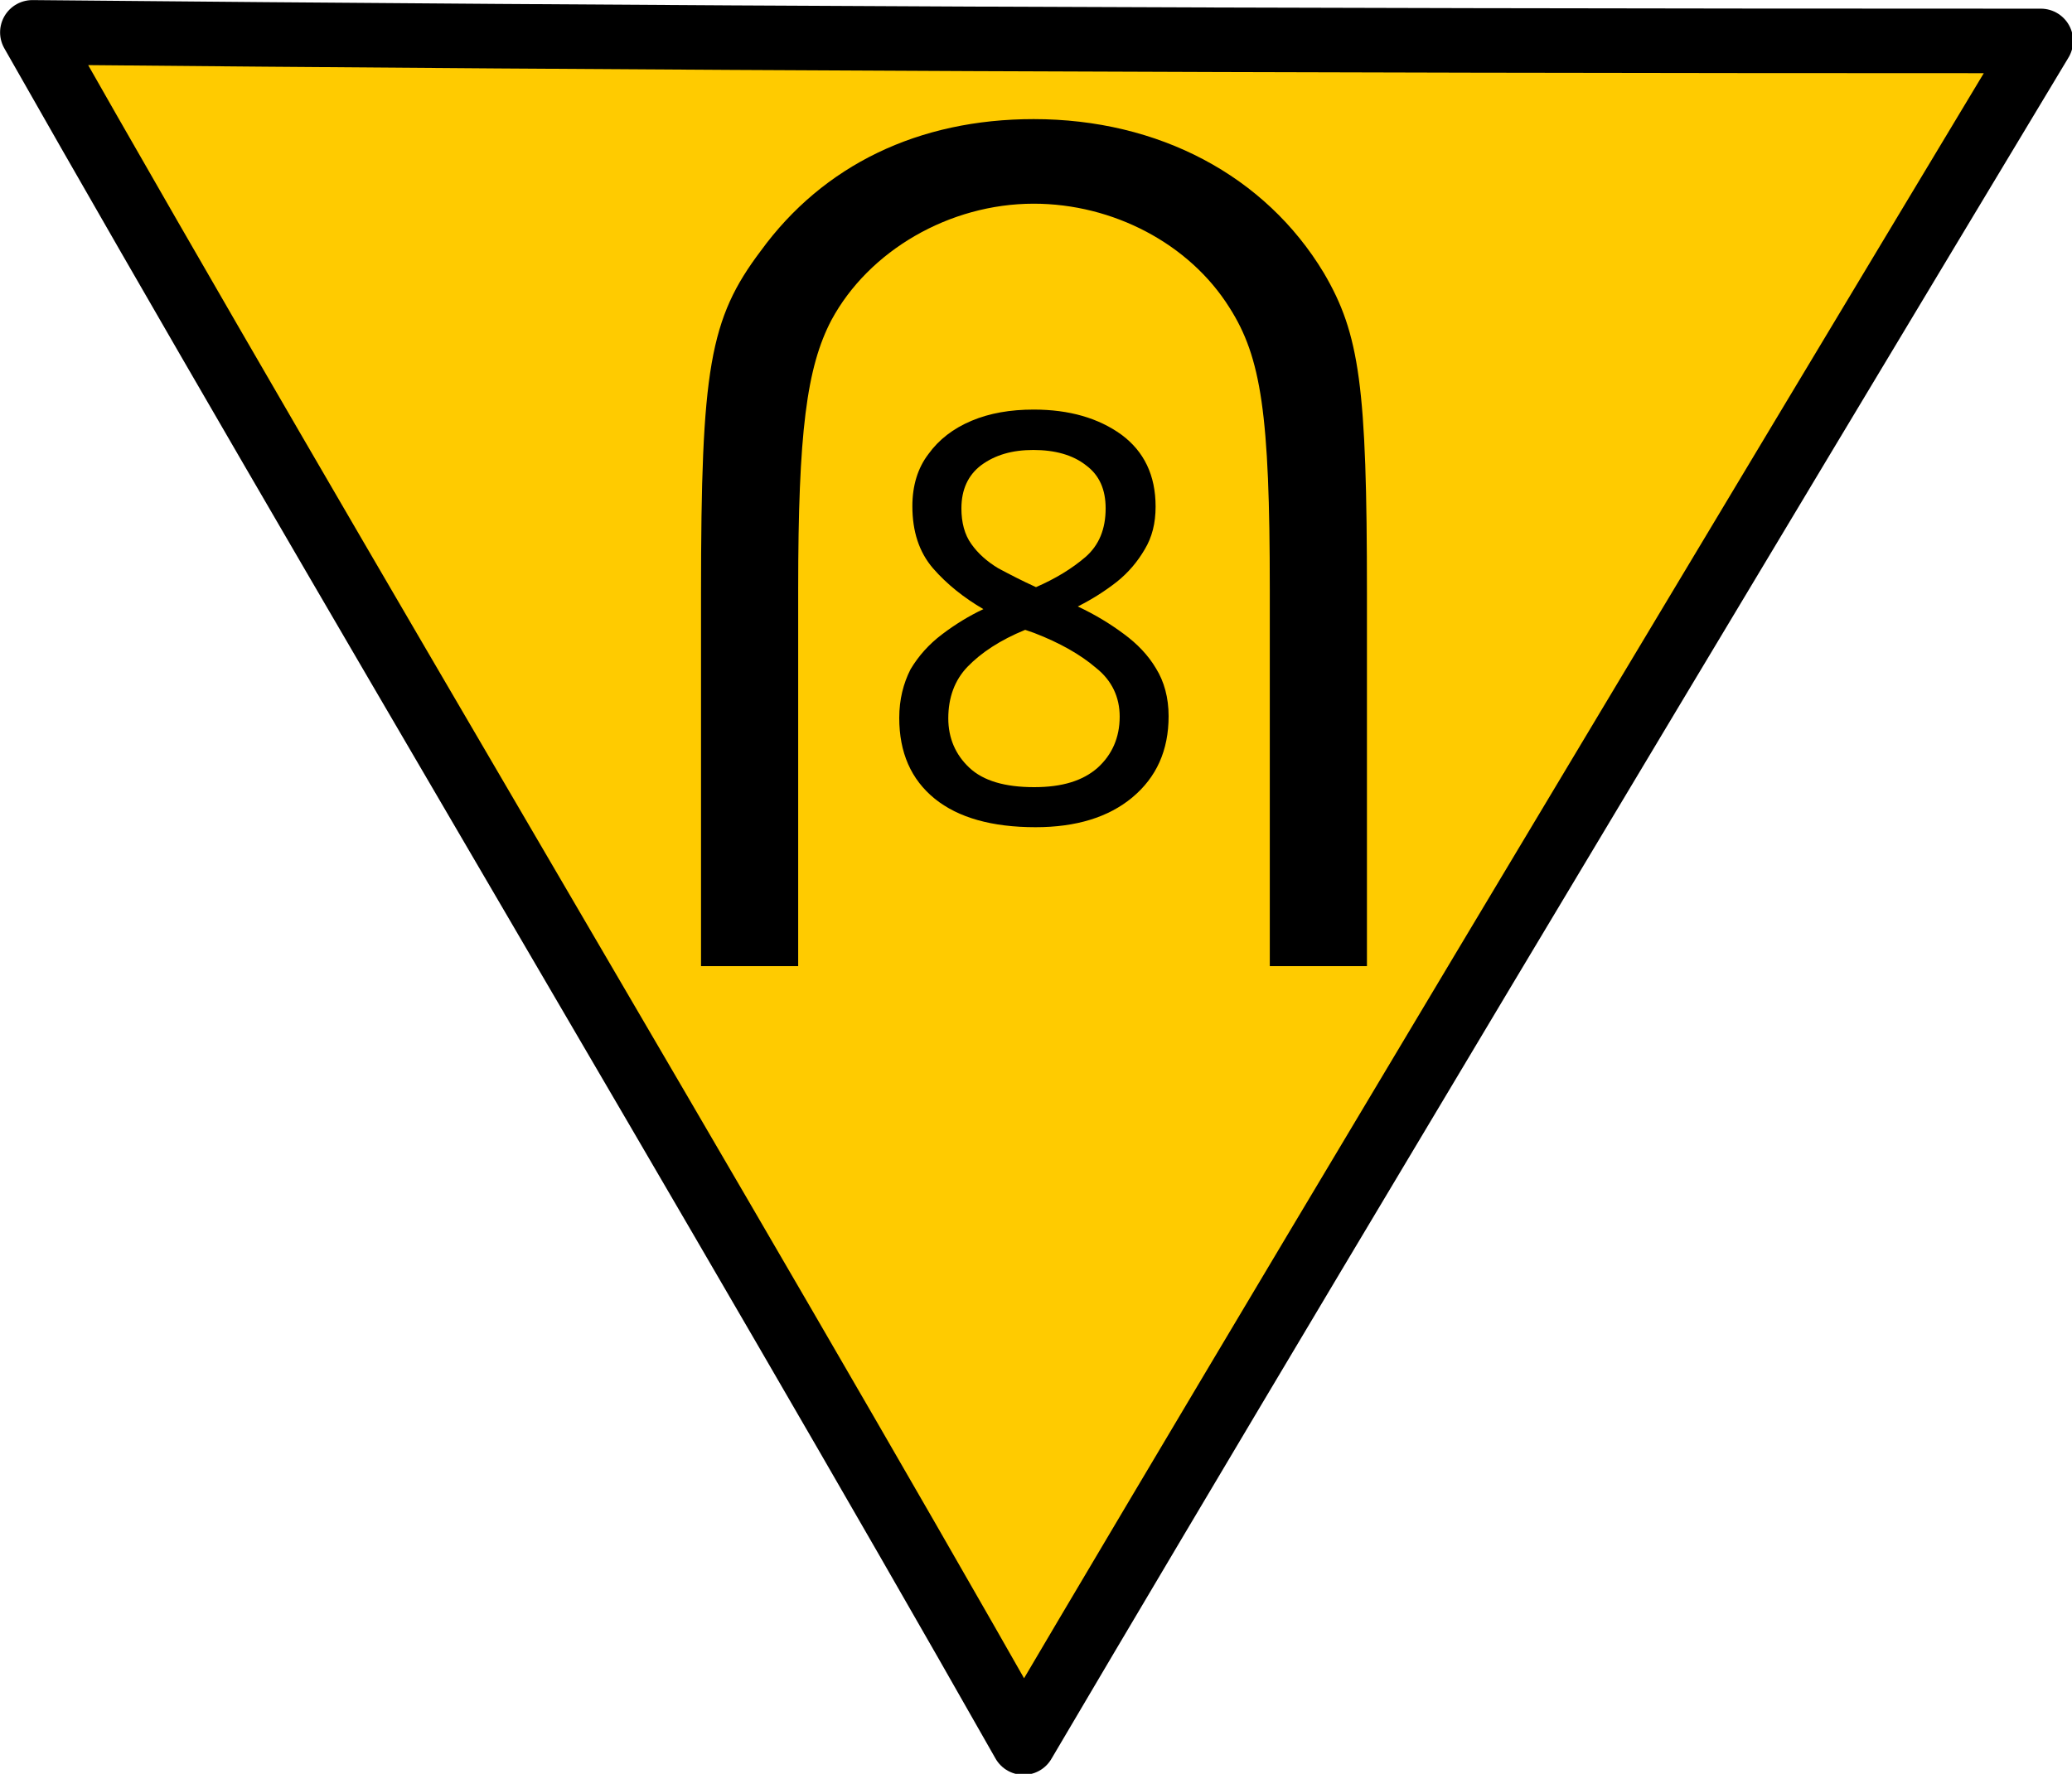 <?xml version="1.0" encoding="UTF-8"?>
<svg xmlns="http://www.w3.org/2000/svg" xmlns:xlink="http://www.w3.org/1999/xlink" width="18" height="15.414" viewBox="0 0 18 15.414">
<path fill-rule="nonzero" fill="rgb(100%, 79.608%, 0%)" fill-opacity="1" stroke-width="0.7" stroke-linecap="round" stroke-linejoin="round" stroke="rgb(0%, 0%, 0%)" stroke-opacity="1" stroke-miterlimit="4" d="M 21.973 0.444 C 13.541 0.444 7.114 0.415 0.351 0.351 C 3.616 6.104 7.837 13.15 11.101 18.904 C 14.483 13.16 22.134 0.444 22.134 0.444 Z M 21.973 0.444 " transform="matrix(0.801, 0, 0, 0.801, 0, 0)"/>
<path fill-rule="nonzero" fill="rgb(0%, 0%, 0%)" fill-opacity="1" d="M 11.875 8.395 L 11.875 5.156 C 11.875 3.359 11.812 2.902 11.5 2.371 C 10.992 1.527 10.066 1.035 8.98 1.035 C 7.98 1.035 7.152 1.434 6.609 2.18 C 6.164 2.77 6.09 3.203 6.09 5.156 L 6.09 8.395 L 6.934 8.395 L 6.934 5.117 C 6.934 3.758 7.008 3.191 7.223 2.781 C 7.547 2.18 8.246 1.77 8.98 1.77 C 9.668 1.77 10.332 2.117 10.68 2.672 C 10.957 3.105 11.031 3.602 11.031 5.117 L 11.031 8.395 Z M 11.875 8.395 "/>
<path fill-rule="nonzero" fill="rgb(0%, 0%, 0%)" fill-opacity="1" d="M 8.98 3.559 C 9.289 3.559 9.543 3.633 9.742 3.777 C 9.938 3.922 10.039 4.129 10.039 4.402 C 10.039 4.547 10.008 4.668 9.945 4.773 C 9.883 4.879 9.805 4.973 9.703 5.055 C 9.598 5.137 9.488 5.207 9.363 5.27 C 9.512 5.34 9.641 5.418 9.762 5.508 C 9.879 5.594 9.973 5.691 10.043 5.809 C 10.113 5.922 10.152 6.062 10.152 6.223 C 10.152 6.52 10.047 6.754 9.836 6.93 C 9.629 7.102 9.348 7.188 8.996 7.188 C 8.617 7.188 8.324 7.105 8.121 6.941 C 7.914 6.773 7.812 6.539 7.812 6.238 C 7.812 6.078 7.848 5.938 7.91 5.816 C 7.98 5.699 8.07 5.598 8.184 5.512 C 8.297 5.426 8.418 5.352 8.543 5.293 C 8.375 5.195 8.227 5.078 8.105 4.938 C 7.984 4.797 7.926 4.617 7.926 4.398 C 7.926 4.219 7.973 4.066 8.066 3.945 C 8.156 3.82 8.281 3.723 8.441 3.656 C 8.598 3.59 8.777 3.559 8.98 3.559 Z M 8.977 3.91 C 8.793 3.91 8.645 3.953 8.523 4.043 C 8.41 4.129 8.352 4.254 8.352 4.418 C 8.352 4.539 8.379 4.645 8.438 4.727 C 8.496 4.809 8.574 4.879 8.672 4.938 C 8.773 4.992 8.879 5.047 9 5.102 C 9.172 5.027 9.312 4.941 9.43 4.84 C 9.547 4.738 9.605 4.598 9.605 4.418 C 9.605 4.254 9.551 4.129 9.434 4.043 C 9.32 3.953 9.164 3.91 8.977 3.91 Z M 8.238 6.242 C 8.238 6.414 8.301 6.559 8.422 6.672 C 8.543 6.785 8.73 6.84 8.984 6.84 C 9.227 6.84 9.406 6.785 9.535 6.672 C 9.66 6.559 9.727 6.41 9.727 6.227 C 9.727 6.059 9.66 5.914 9.523 5.805 C 9.387 5.688 9.207 5.586 8.984 5.5 L 8.906 5.473 C 8.688 5.562 8.523 5.672 8.406 5.793 C 8.293 5.91 8.238 6.062 8.238 6.242 Z M 8.238 6.242 "/>
</svg>
